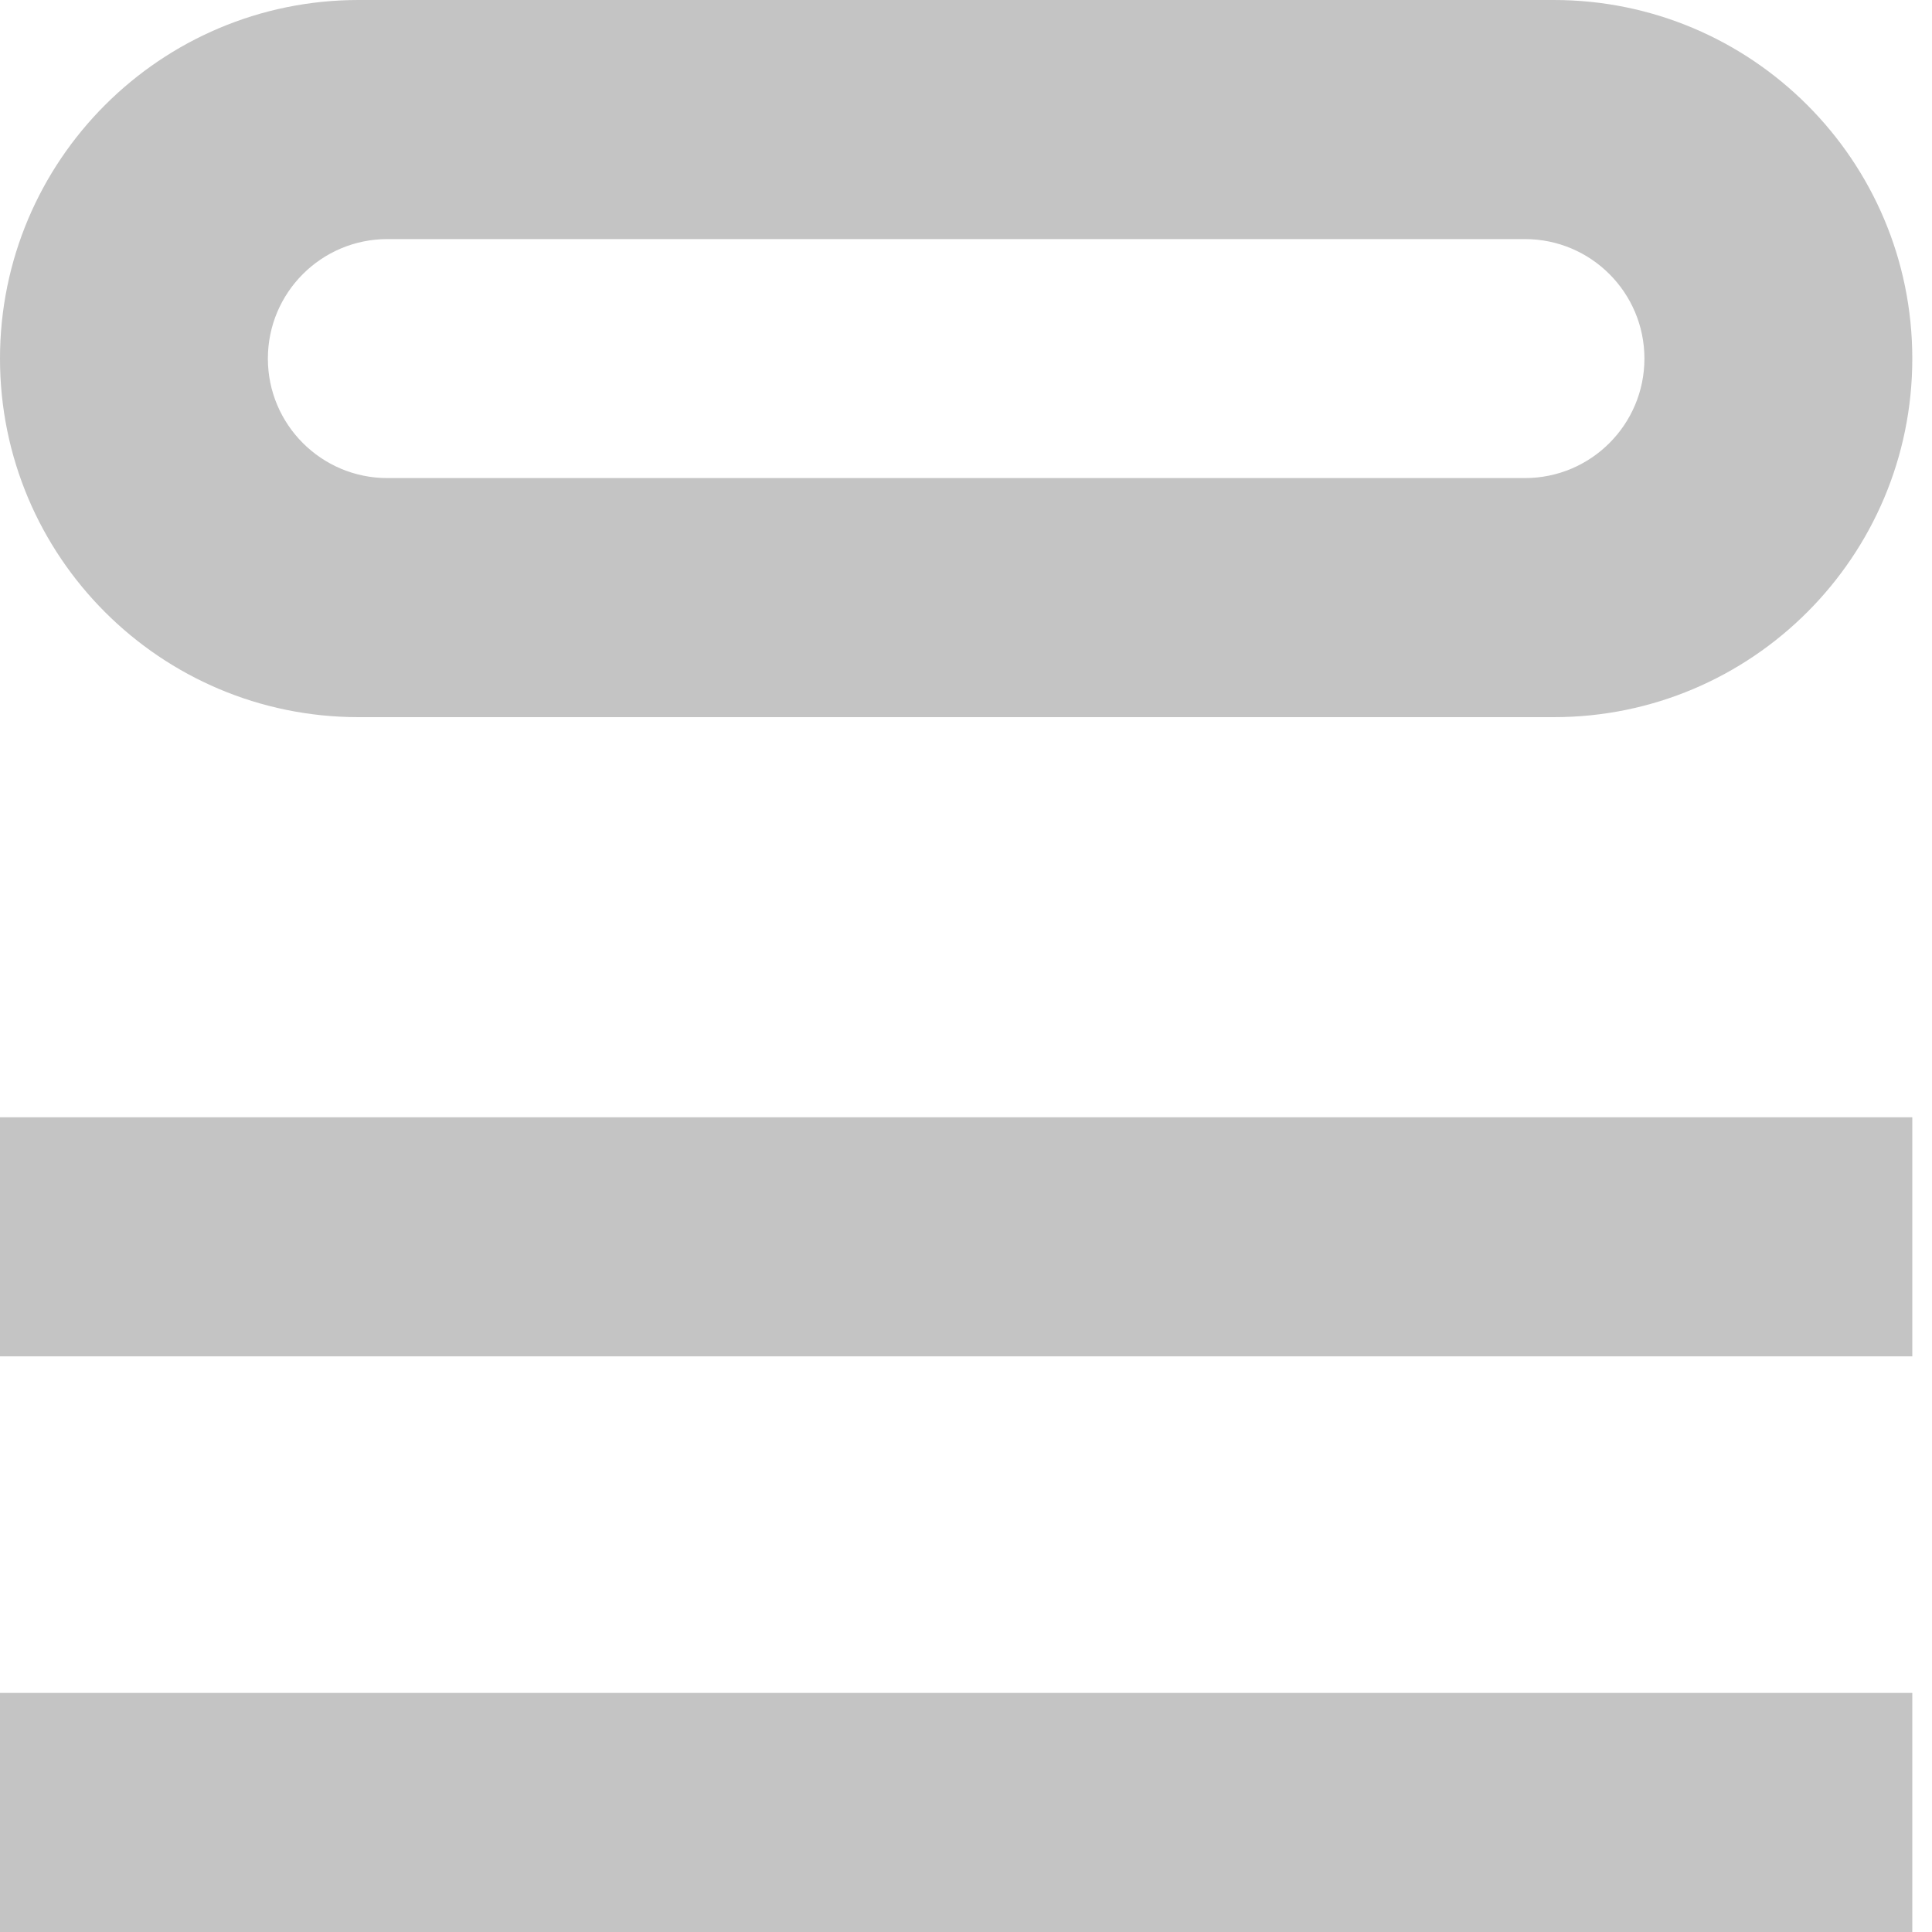 <svg width="20" height="20" viewBox="0 0 20 20" fill="none" xmlns="http://www.w3.org/2000/svg">
<path fill-rule="evenodd" clip-rule="evenodd" d="M0 3.712C0 1.662 1.662 0 3.712 0H16.085C18.134 0 19.796 1.662 19.796 3.712C19.796 5.762 18.134 7.424 16.085 7.424H3.712C1.662 7.424 0 5.762 0 3.712ZM2.773 3.712C2.773 3.029 3.327 2.475 4.01 2.475H15.786C16.469 2.475 17.023 3.029 17.023 3.712C17.023 4.395 16.469 4.949 15.786 4.949H4.01C3.327 4.949 2.773 4.395 2.773 3.712Z" fill="#C4C4C4"/>
<path d="M0 11.566H19.796V14.041H0V11.566Z" fill="#C4C4C4"/>
<path d="M0 17.525H19.796V20H0V17.525Z" fill="#C4C4C4"/>
</svg>
